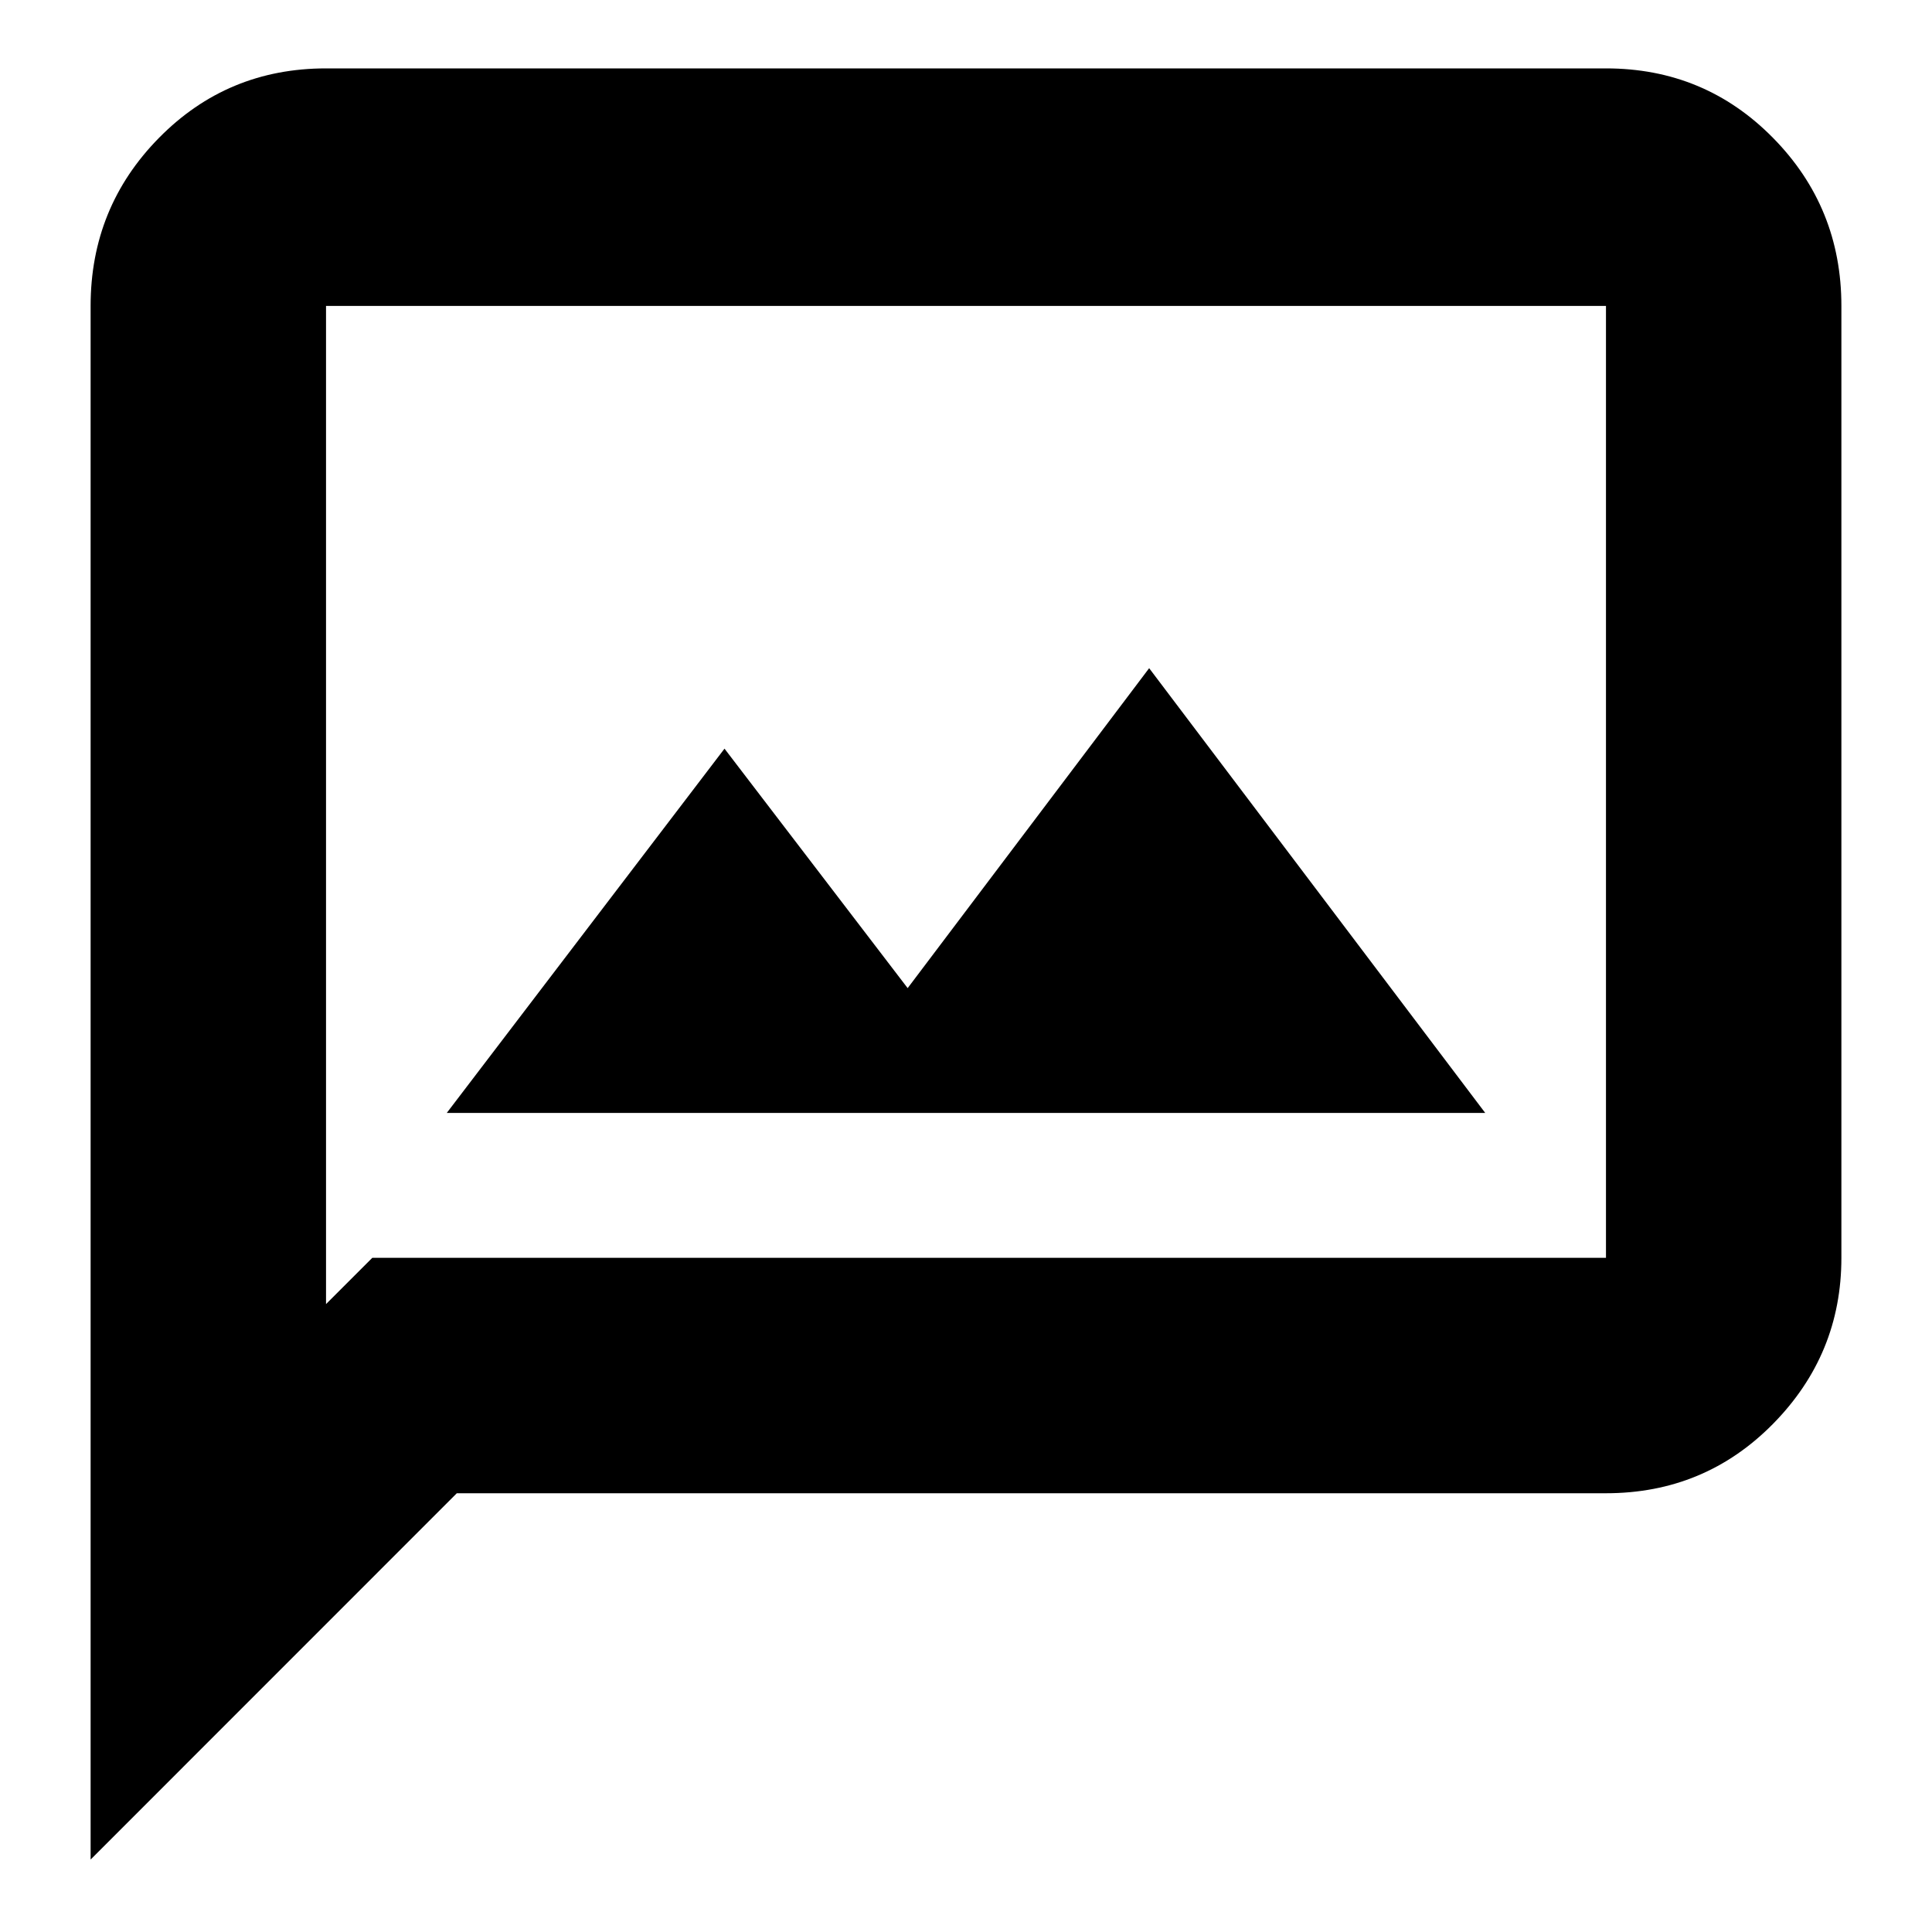 <svg xmlns="http://www.w3.org/2000/svg" height="20" width="20"><path d="M4.625 11.521h10.75l-3.479-4.604-2.5 3.312L7.5 7.75ZM.938 19.25V3.167q0-1.021.708-1.74.708-.719 1.729-.719h13.25q1.021 0 1.729.719.708.719.708 1.74v9.854q0 1-.708 1.719-.708.718-1.729.718H4.729Zm2.437-5.75.479-.479h12.771V3.167H3.375Zm0-10.333V13.5Z"/></svg>